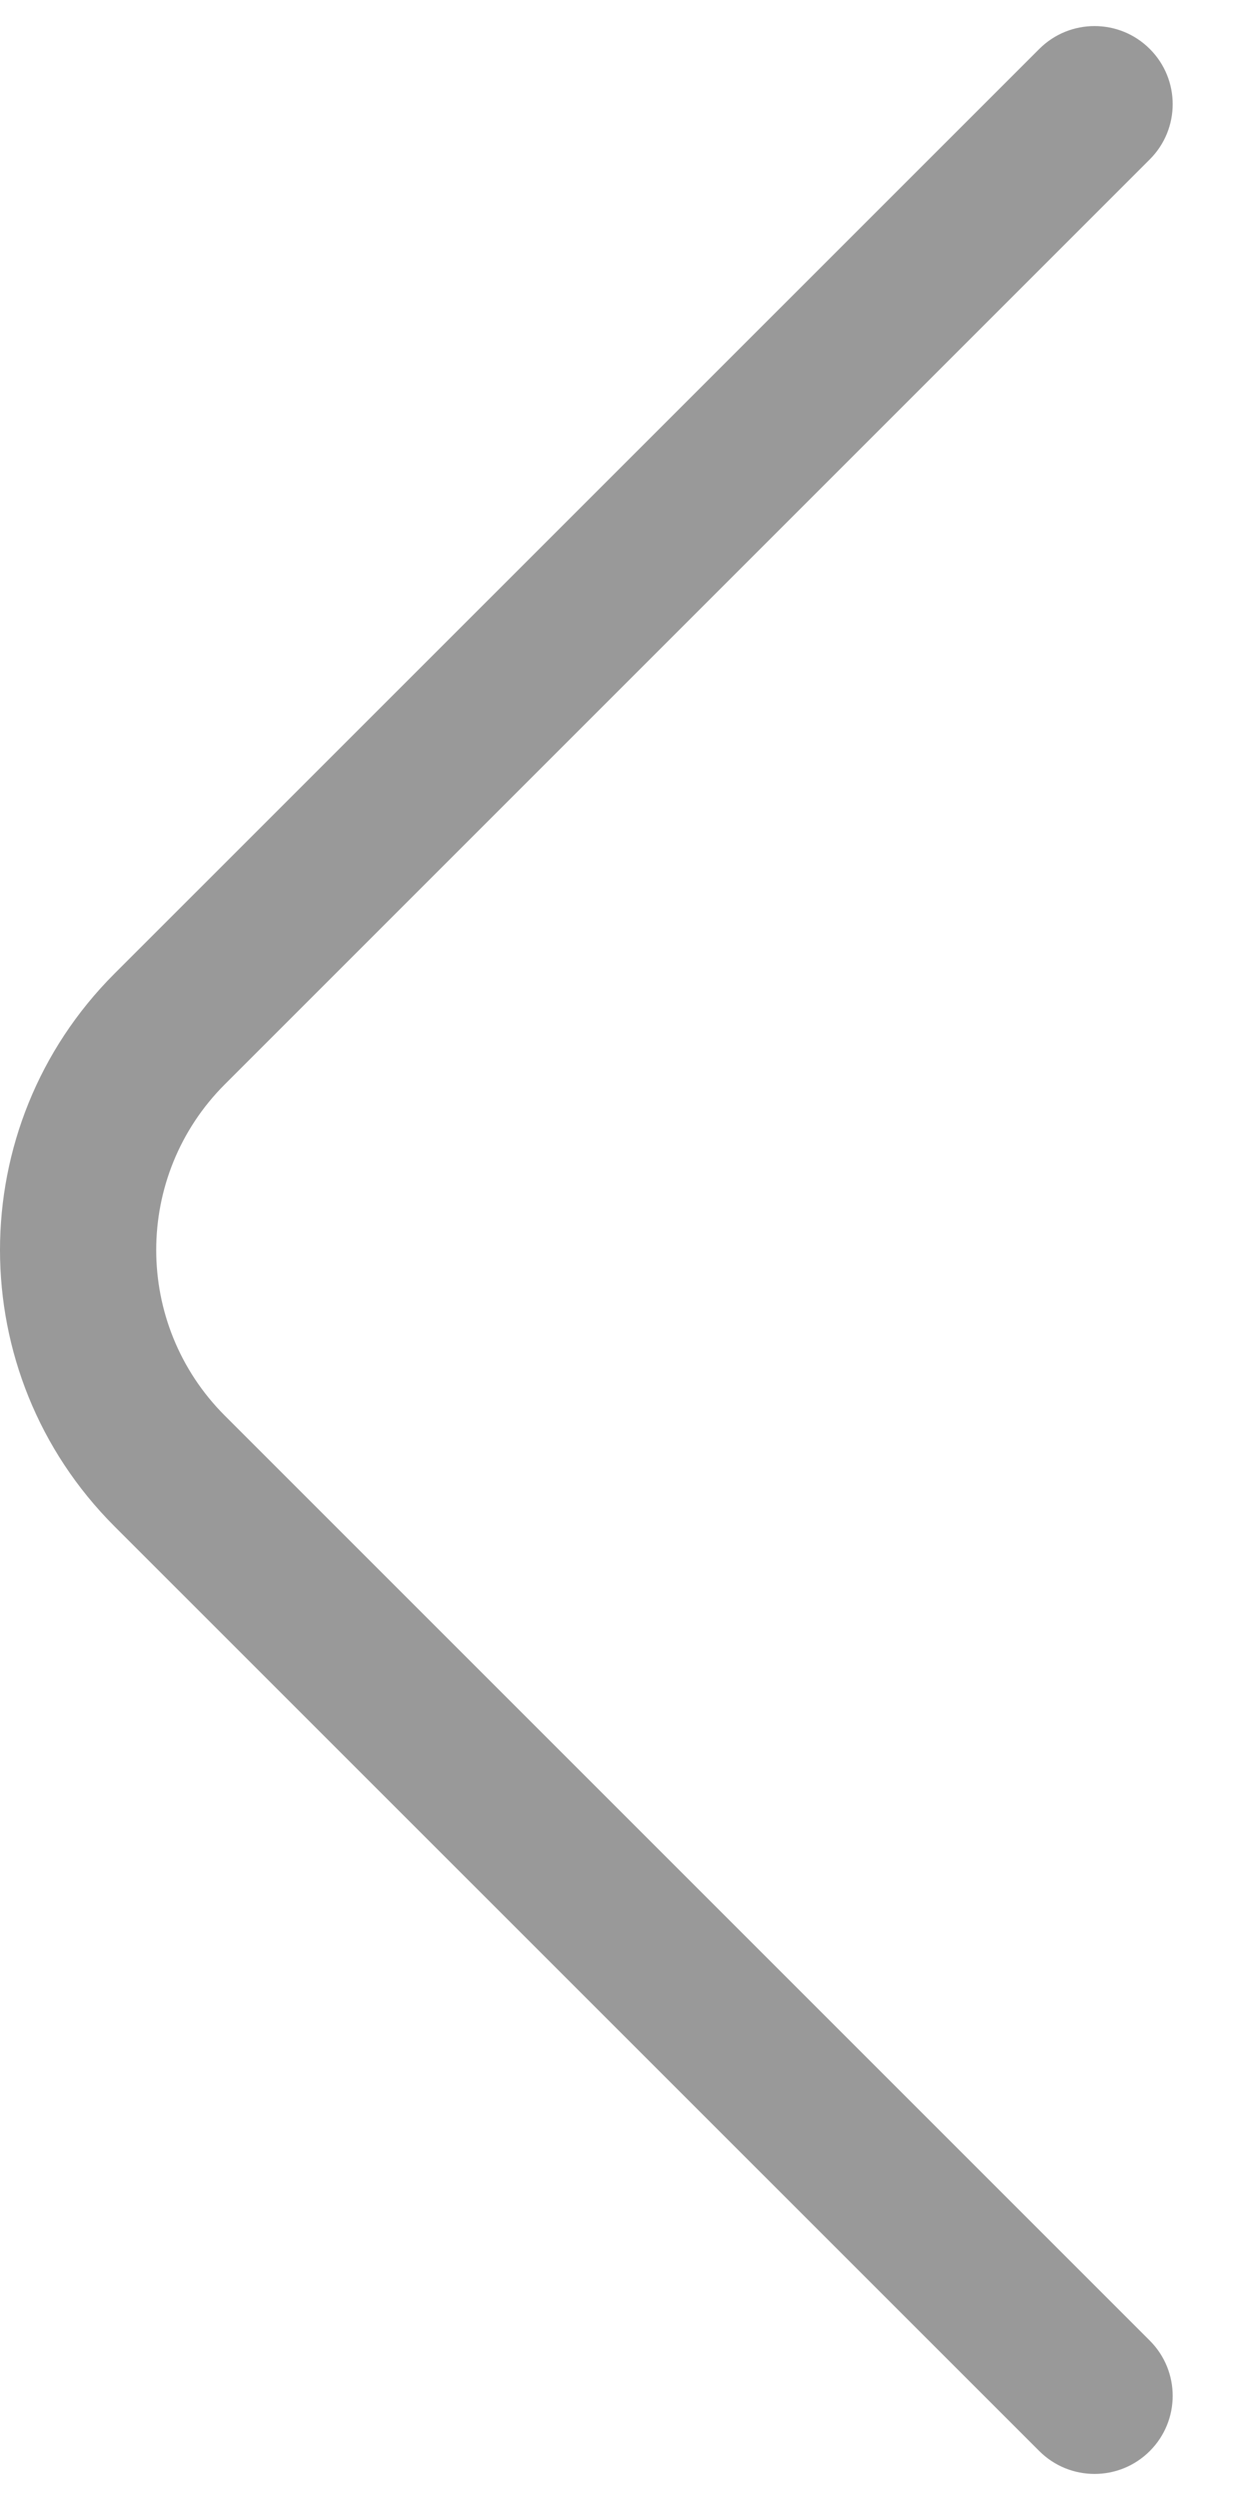 <svg width="12" height="24" viewBox="0 0 12 24" fill="none" xmlns="http://www.w3.org/2000/svg">
<path fill-rule="evenodd" clip-rule="evenodd" d="M2.159 10.409C1.28 11.288 1.28 12.712 2.159 13.591L11.038 22.47C11.331 22.763 11.331 23.237 11.038 23.53C10.745 23.823 10.27 23.823 9.977 23.53L1.098 14.652C-0.366 13.187 -0.366 10.813 1.098 9.348L9.977 0.47C10.27 0.177 10.745 0.177 11.038 0.47C11.331 0.763 11.331 1.237 11.038 1.53L2.159 10.409Z" fill="#999999"/>
</svg>
